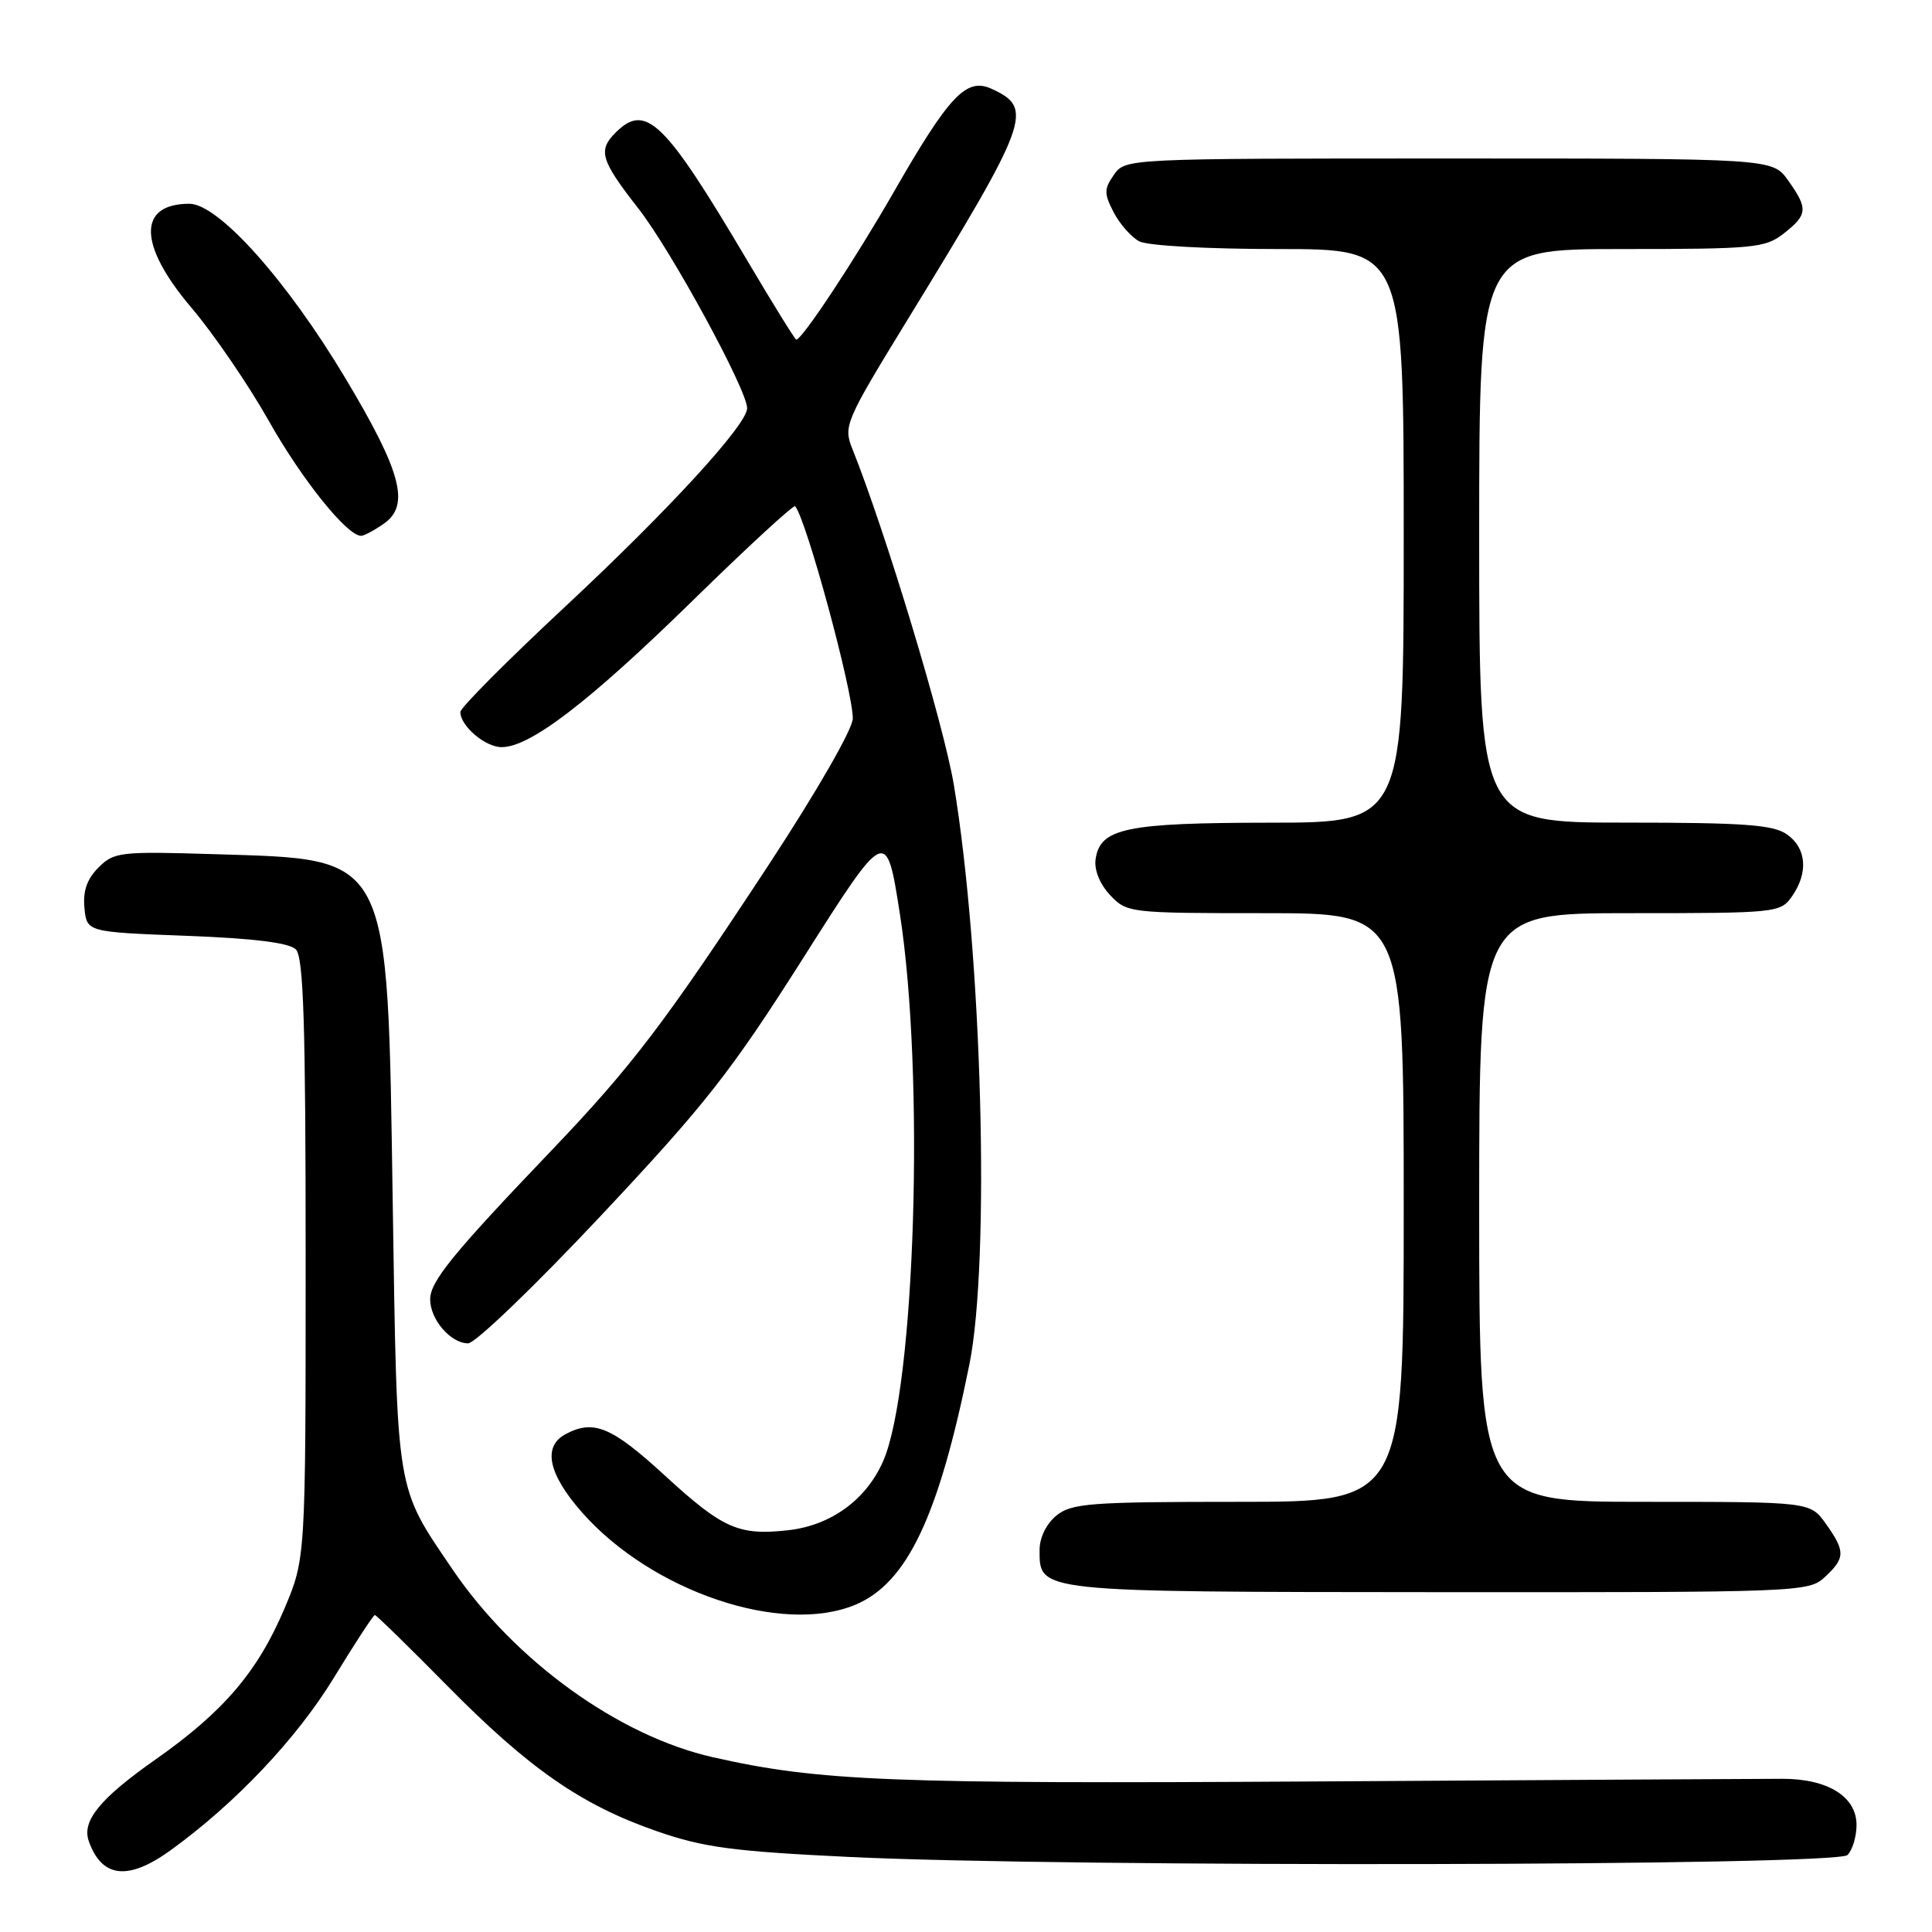 <?xml version="1.0" encoding="UTF-8" standalone="no"?>
<!DOCTYPE svg PUBLIC "-//W3C//DTD SVG 1.1//EN" "http://www.w3.org/Graphics/SVG/1.1/DTD/svg11.dtd" >
<svg xmlns="http://www.w3.org/2000/svg" xmlns:xlink="http://www.w3.org/1999/xlink" version="1.1" viewBox="0 0 256 256">
 <g >
 <path fill="currentColor"
d=" M 22.62 245.16 C 31.21 238.94 39.29 230.40 44.22 222.34 C 47.02 217.75 49.47 214.00 49.67 214.00 C 49.86 214.00 54.18 218.22 59.26 223.37 C 70.10 234.36 77.01 239.16 87.02 242.64 C 93.19 244.79 97.08 245.31 112.40 246.05 C 141.19 247.45 243.34 247.26 244.80 245.80 C 245.46 245.14 246.00 243.35 246.00 241.82 C 246.00 238.07 242.21 235.70 236.19 235.70 C 233.61 235.70 205.85 235.86 174.50 236.05 C 117.86 236.39 108.55 236.02 94.50 232.85 C 82.00 230.04 68.22 220.10 59.98 207.98 C 52.38 196.78 52.64 198.34 52.04 159.50 C 51.32 112.64 51.97 113.92 28.36 113.18 C 15.93 112.80 15.11 112.89 13.05 114.95 C 11.53 116.47 10.97 118.08 11.19 120.31 C 11.50 123.50 11.50 123.50 24.70 124.00 C 33.63 124.34 38.33 124.92 39.20 125.80 C 40.22 126.82 40.50 135.60 40.50 166.80 C 40.50 206.50 40.50 206.50 37.69 213.15 C 34.14 221.52 29.62 226.81 20.61 233.14 C 13.26 238.30 10.82 241.28 11.76 243.95 C 13.49 248.85 16.98 249.24 22.62 245.16 Z  M 113.33 212.64 C 120.20 209.77 124.38 200.96 128.45 180.79 C 131.22 167.05 130.13 126.50 126.39 104.00 C 125.06 96.02 117.35 70.47 112.92 59.42 C 111.74 56.46 112.03 55.79 120.22 42.42 C 136.46 15.92 137.03 14.34 131.37 11.76 C 128.05 10.24 125.77 12.65 118.42 25.46 C 113.27 34.43 106.29 45.00 105.51 45.00 C 105.35 45.00 102.42 40.28 99.01 34.51 C 88.04 15.98 85.57 13.58 81.57 17.57 C 79.20 19.94 79.59 21.23 84.59 27.63 C 88.93 33.18 99.00 51.67 99.00 54.09 C 99.00 56.26 88.62 67.58 74.89 80.38 C 67.25 87.50 61.00 93.78 61.00 94.34 C 61.00 96.20 64.29 99.00 66.48 99.00 C 70.25 99.00 78.06 93.01 91.75 79.62 C 99.03 72.49 105.16 66.85 105.36 67.08 C 106.82 68.74 113.00 91.50 113.00 95.20 C 113.00 96.58 108.29 104.78 101.95 114.45 C 88.07 135.59 83.75 141.27 73.02 152.50 C 60.00 166.12 57.00 169.80 57.00 172.17 C 57.00 174.85 59.72 178.00 62.03 178.00 C 62.97 178.00 70.89 170.39 79.62 161.09 C 93.54 146.26 96.85 142.04 106.47 126.88 C 117.44 109.59 117.44 109.59 119.23 121.04 C 122.55 142.29 121.29 183.81 117.03 193.59 C 114.81 198.70 110.12 202.12 104.47 202.76 C 97.88 203.50 95.78 202.57 88.08 195.50 C 81.03 189.03 78.65 188.05 74.93 190.04 C 71.88 191.67 72.64 195.31 77.10 200.38 C 86.34 210.87 103.58 216.71 113.33 212.64 Z  M 241.81 208.96 C 244.52 206.44 244.54 205.56 241.93 201.90 C 239.86 199.00 239.86 199.00 217.93 199.00 C 196.00 199.00 196.00 199.00 196.00 160.00 C 196.00 121.00 196.00 121.00 215.94 121.00 C 235.42 121.00 235.92 120.95 237.44 118.78 C 239.64 115.64 239.38 112.38 236.78 110.56 C 234.95 109.28 231.11 109.00 215.28 109.00 C 196.00 109.00 196.00 109.00 196.00 71.00 C 196.00 33.00 196.00 33.00 214.87 33.00 C 232.44 33.00 233.91 32.86 236.37 30.93 C 239.54 28.43 239.60 27.66 236.93 23.90 C 234.86 21.00 234.86 21.00 191.99 21.00 C 149.26 21.00 149.11 21.01 147.61 23.15 C 146.28 25.04 146.28 25.64 147.56 28.12 C 148.36 29.67 149.89 31.40 150.94 31.97 C 152.04 32.56 159.98 33.00 169.43 33.00 C 186.00 33.00 186.00 33.00 186.00 71.00 C 186.00 109.00 186.00 109.00 168.25 109.01 C 149.13 109.03 145.76 109.74 145.17 113.87 C 144.97 115.27 145.74 117.16 147.09 118.60 C 149.32 120.96 149.62 121.00 167.67 121.00 C 186.00 121.00 186.00 121.00 186.00 160.00 C 186.00 199.00 186.00 199.00 164.11 199.00 C 144.48 199.00 141.99 199.19 139.99 200.81 C 138.66 201.89 137.75 203.73 137.75 205.36 C 137.75 211.00 137.15 210.93 190.56 210.97 C 238.58 211.00 239.67 210.96 241.81 208.96 Z  M 50.89 69.37 C 54.36 66.93 53.18 62.50 45.78 50.14 C 38.01 37.14 28.94 27.00 25.09 27.00 C 18.20 27.00 18.32 32.49 25.37 40.78 C 28.30 44.23 32.91 50.97 35.60 55.74 C 40.01 63.56 45.98 71.00 47.85 71.00 C 48.24 71.00 49.60 70.27 50.89 69.37 Z "/>
</g>
</svg>